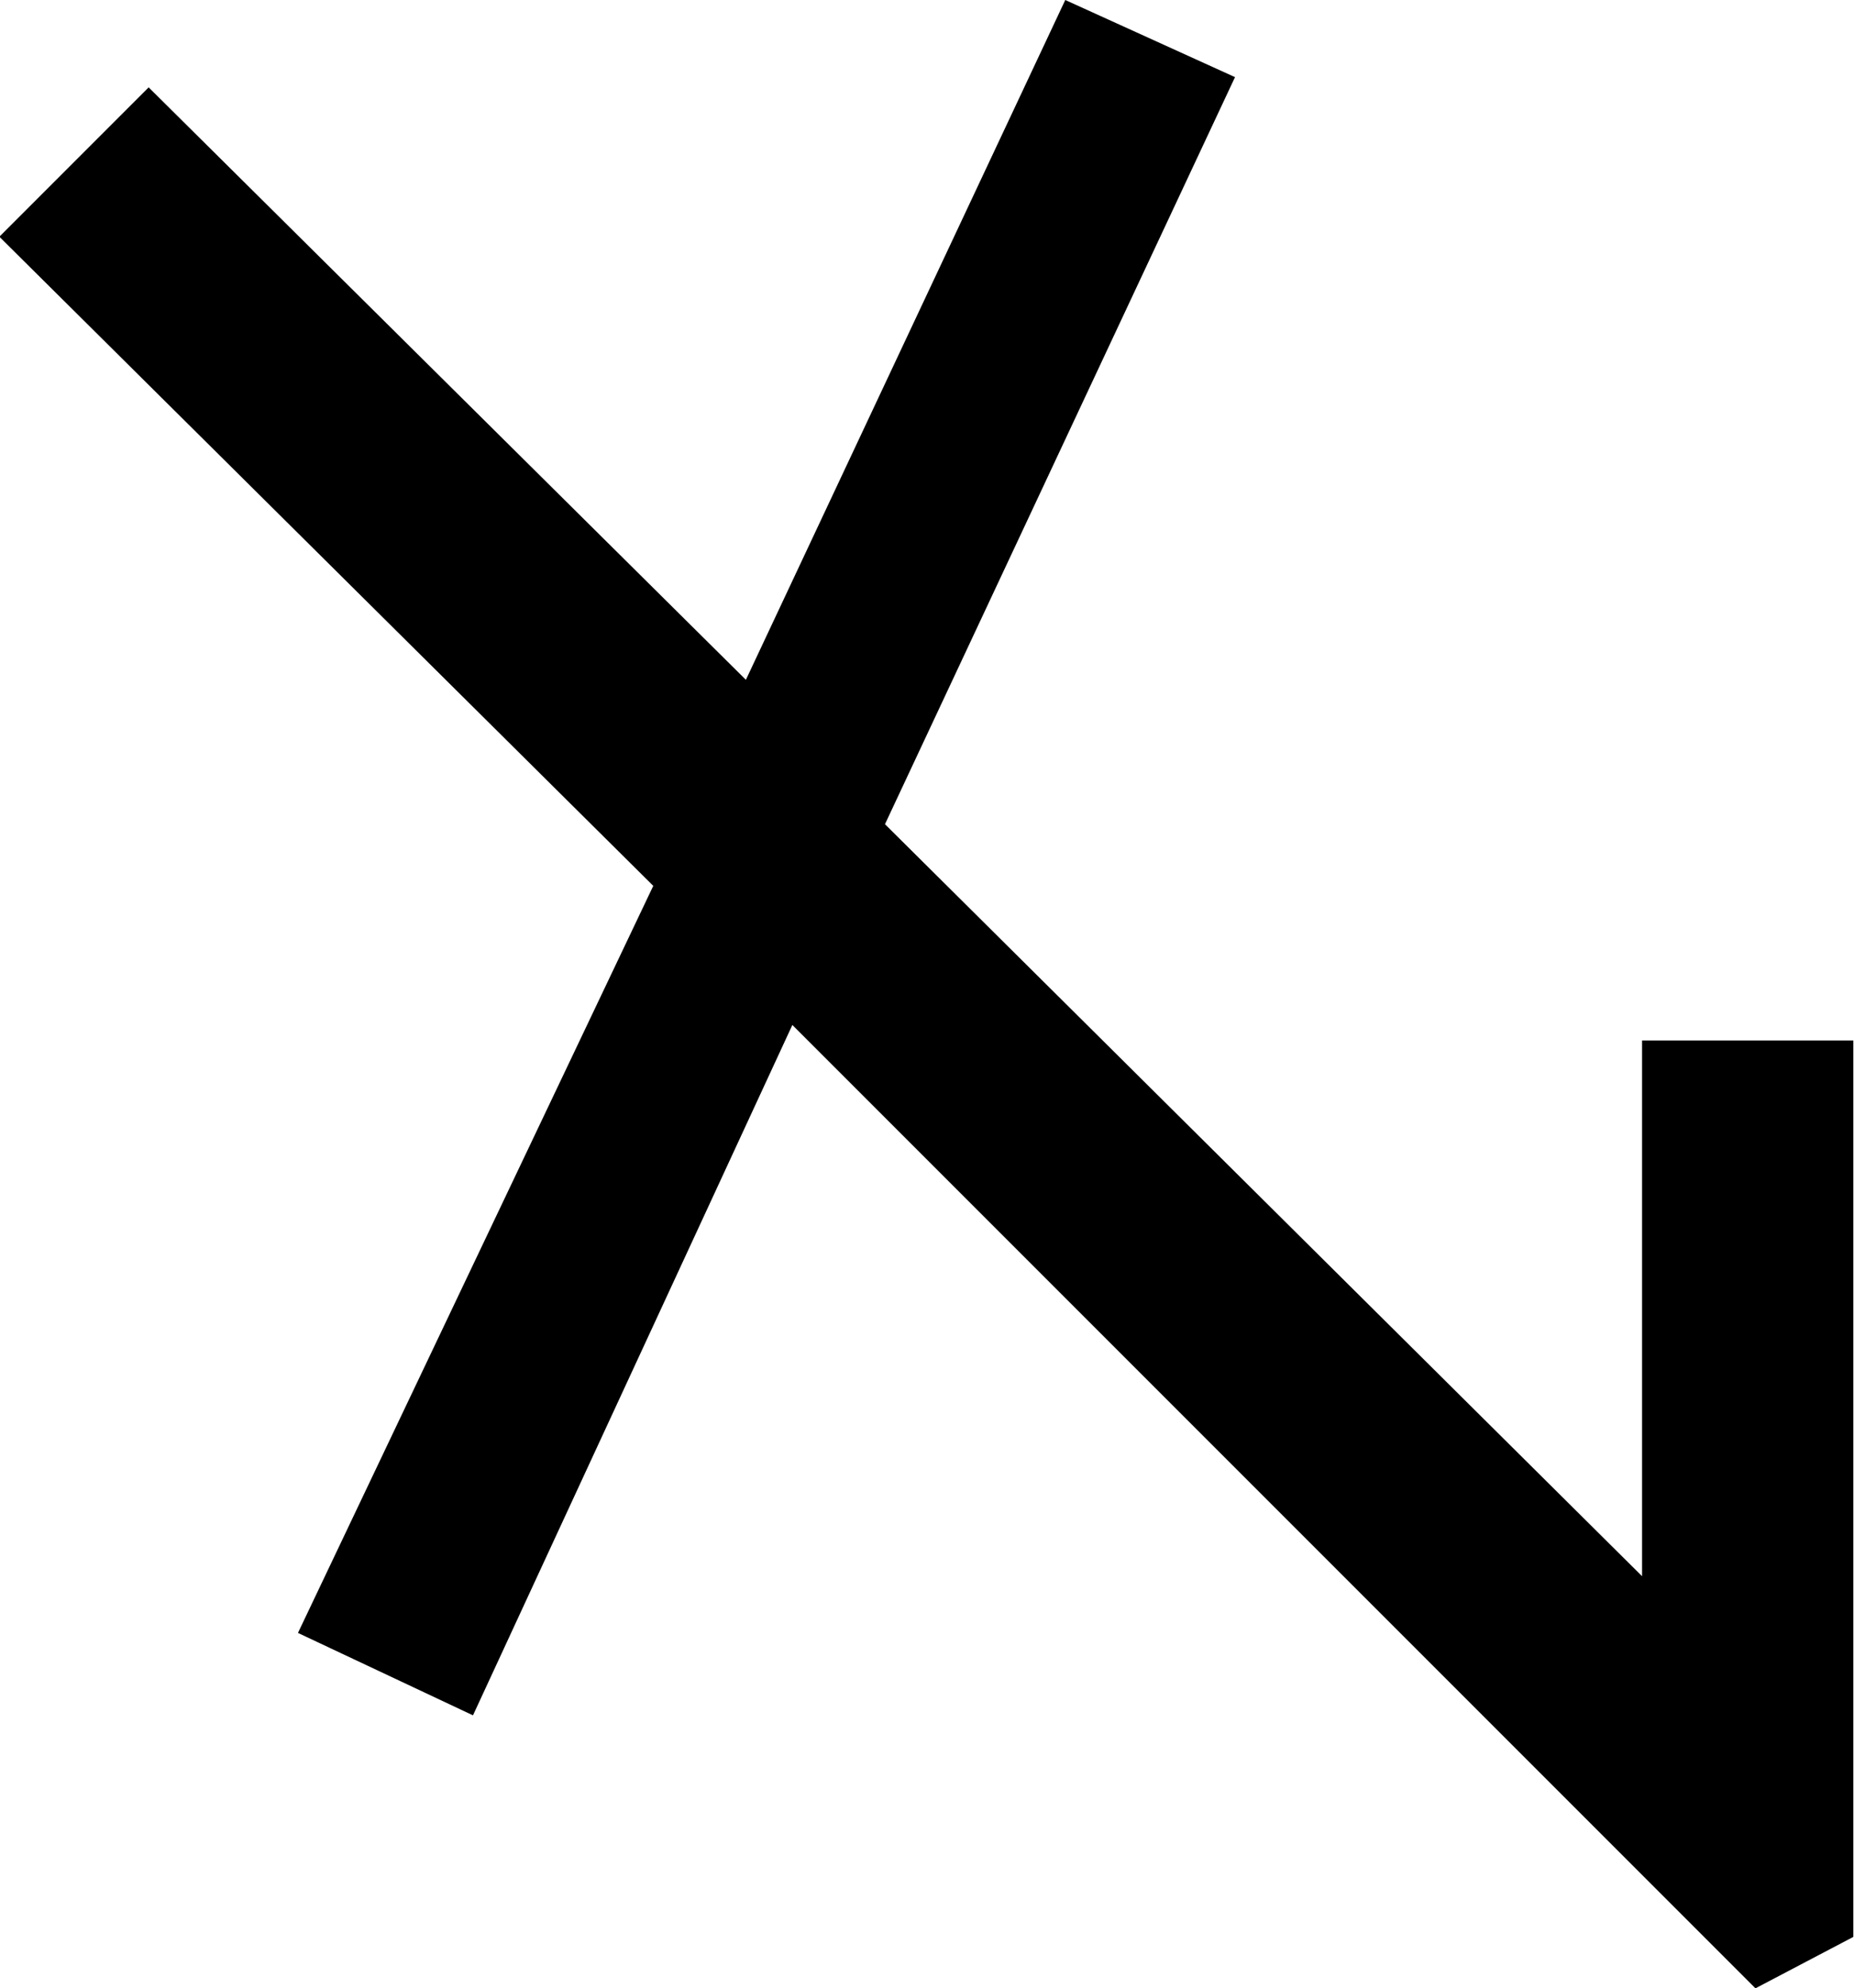 <?xml version="1.0" encoding="UTF-8"?>
<svg fill="#000000" version="1.1" viewBox="0 0 5.625 6.031" xmlns="http://www.w3.org/2000/svg" xmlns:xlink="http://www.w3.org/1999/xlink">
<defs>
<g id="a">
<path d="m5.75-5.875-0.969 2.062-1.812-1.797-0.453 0.453 1.984 1.969-1.078 2.266 0.531 0.25 0.969-2.094 2.922 2.922 0.297-0.156v-2.719h-0.641v1.625l-2.297-2.281 1.062-2.266z"/>
</g>
</defs>
<g transform="translate(-151.23 -128.89)">
<use x="148.712" y="134.765" xlink:href="#a"/>
</g>
</svg>
